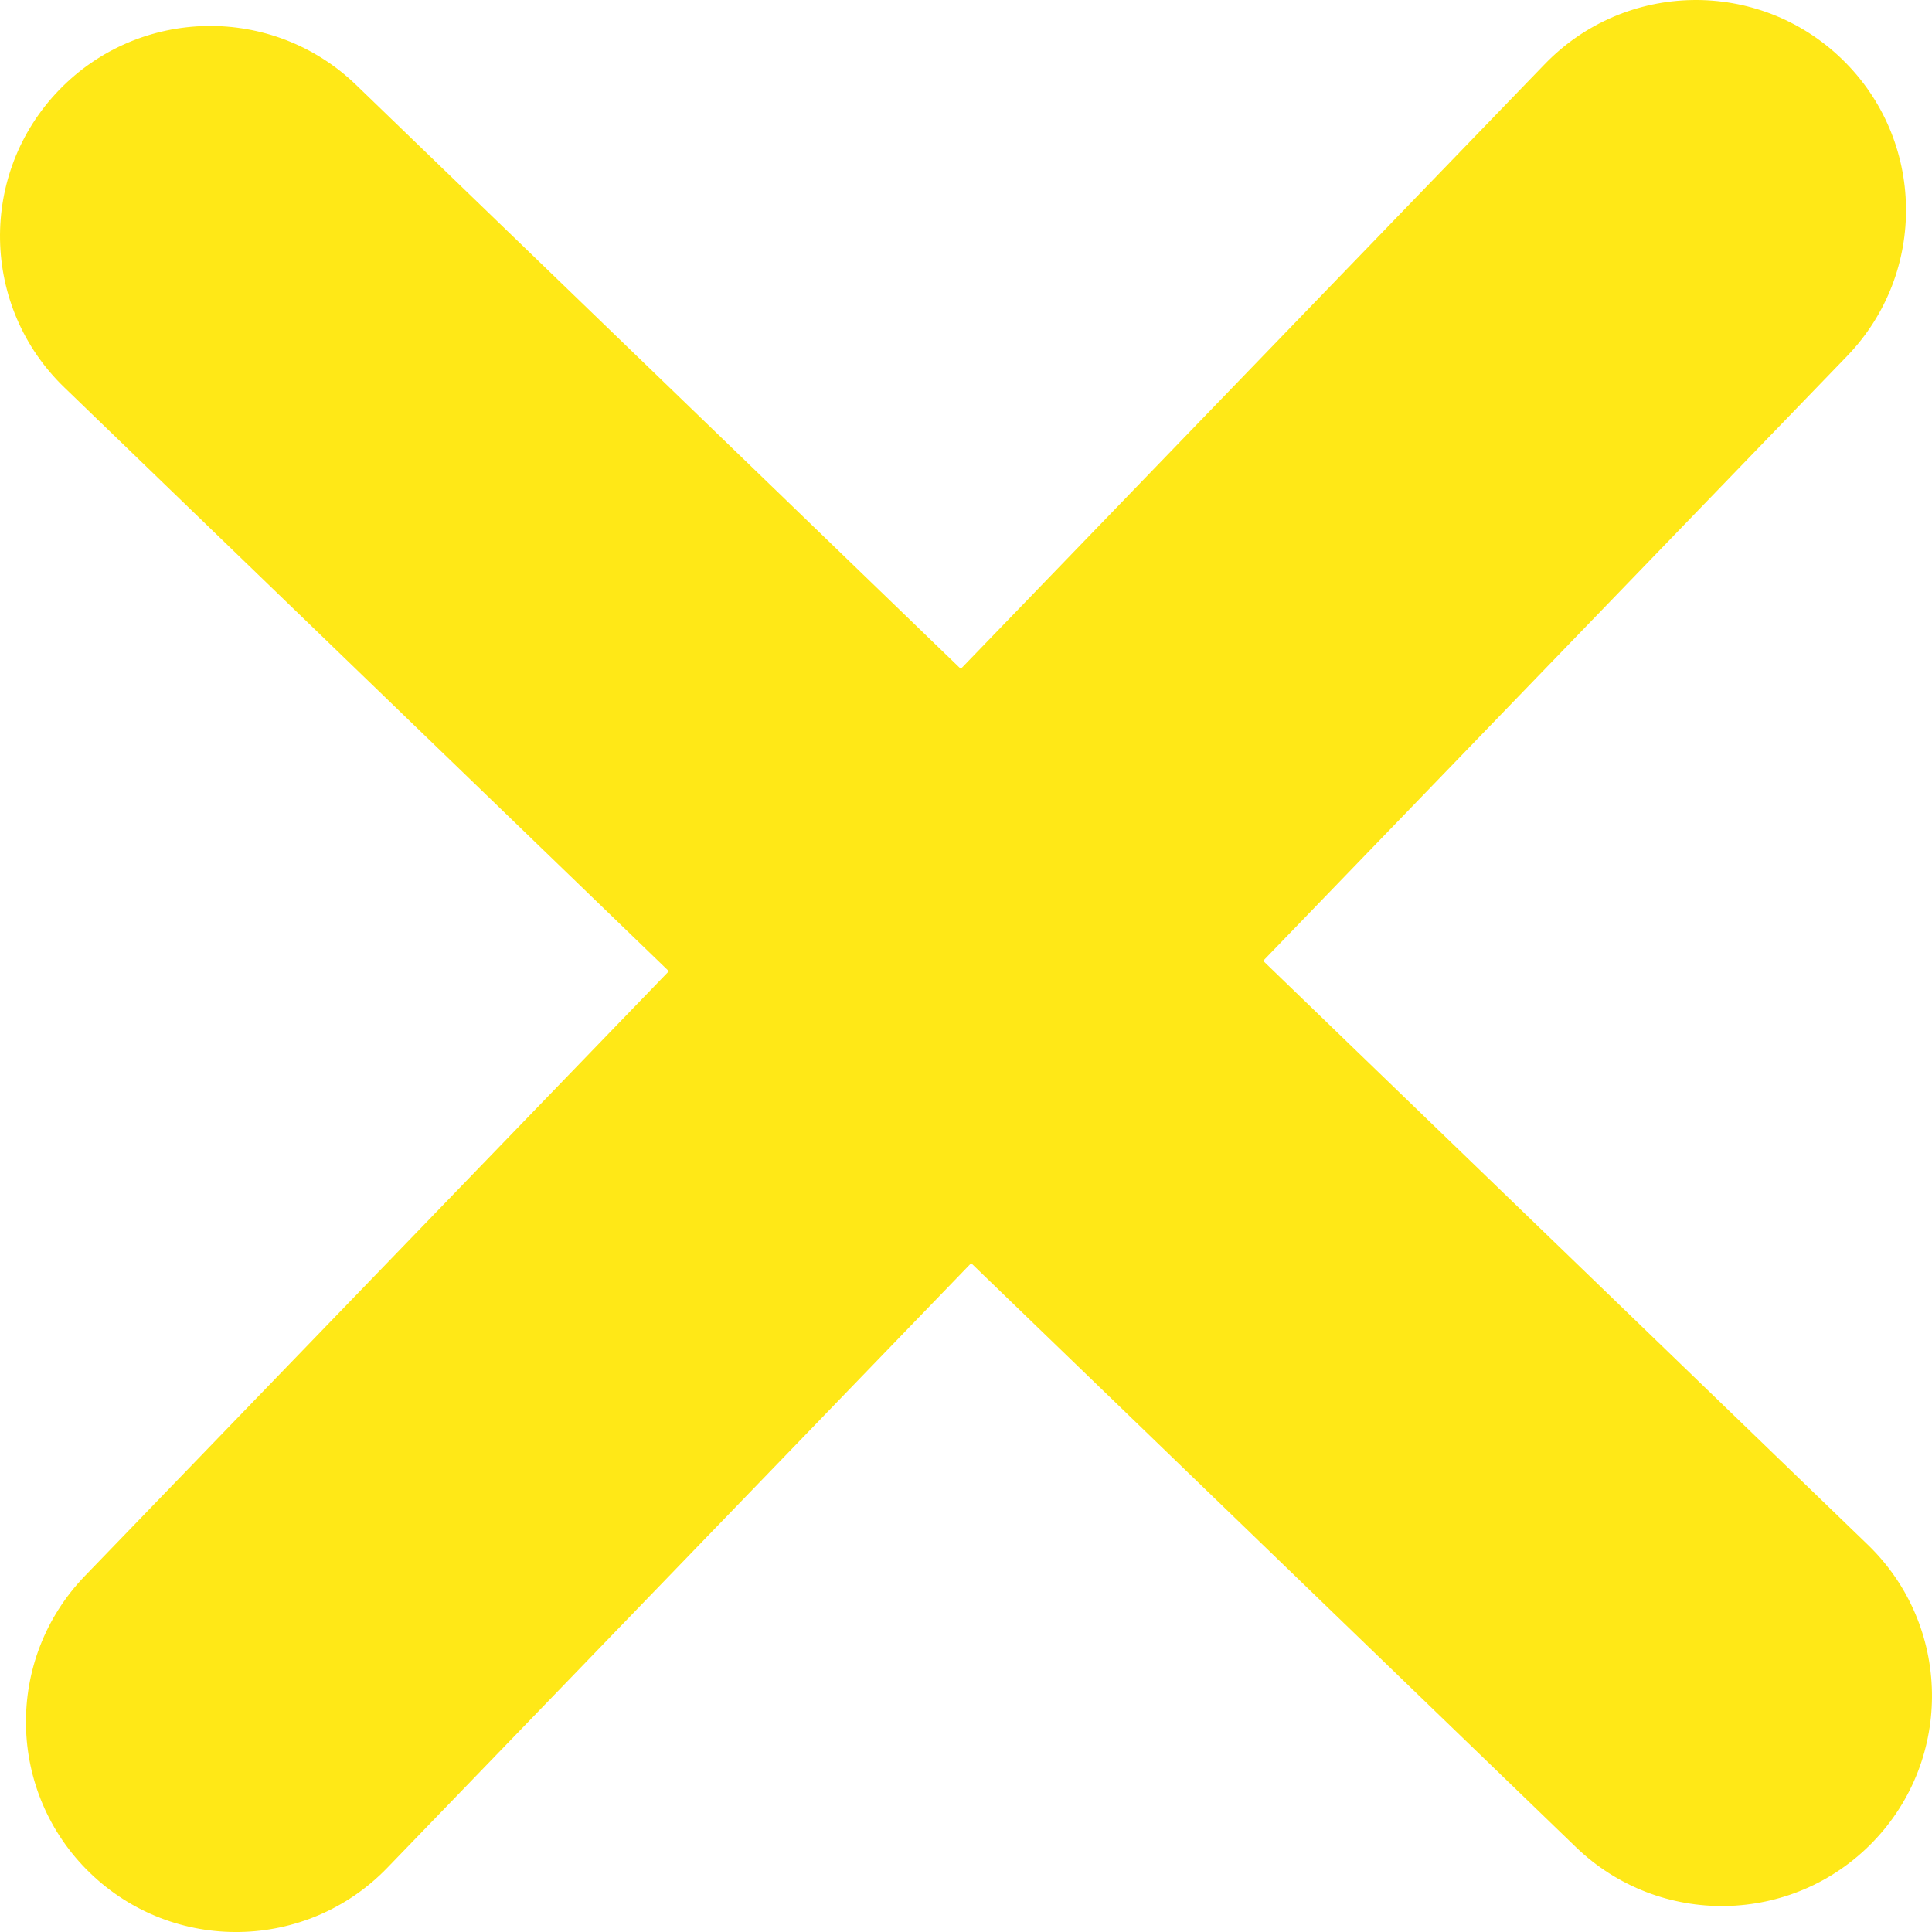 <?xml version="1.0" encoding="UTF-8"?>
<svg id="Capa_2" data-name="Capa 2" xmlns="http://www.w3.org/2000/svg" viewBox="0 0 827.41 827.41">
  <defs>
    <style>
      .cls-1 {
        fill: #ffe817;
      }
    </style>
  </defs>
  <g id="Capa_1-2" data-name="Capa 1">
    <path class="cls-1" d="m27.48,165.86l258.97,250.07L36.37,674.9c-34.53,35.76-33.53,92.73,2.22,127.26h0c35.76,34.53,92.73,33.53,127.26-2.22l250.07-258.97,258.97,250.07c35.76,34.53,92.73,33.53,127.26-2.22h0c34.53-35.76,33.53-92.73-2.22-127.26l-258.97-250.07,250.07-258.97c34.53-35.76,33.53-92.73-2.22-127.26h0c-35.76-34.53-92.73-33.53-127.26,2.22l-250.07,258.97L152.52,36.37C116.76,1.85,59.79,2.84,25.26,38.6h0c-34.53,35.76-33.53,92.73,2.22,127.26Z"/>
  </g>
</svg>